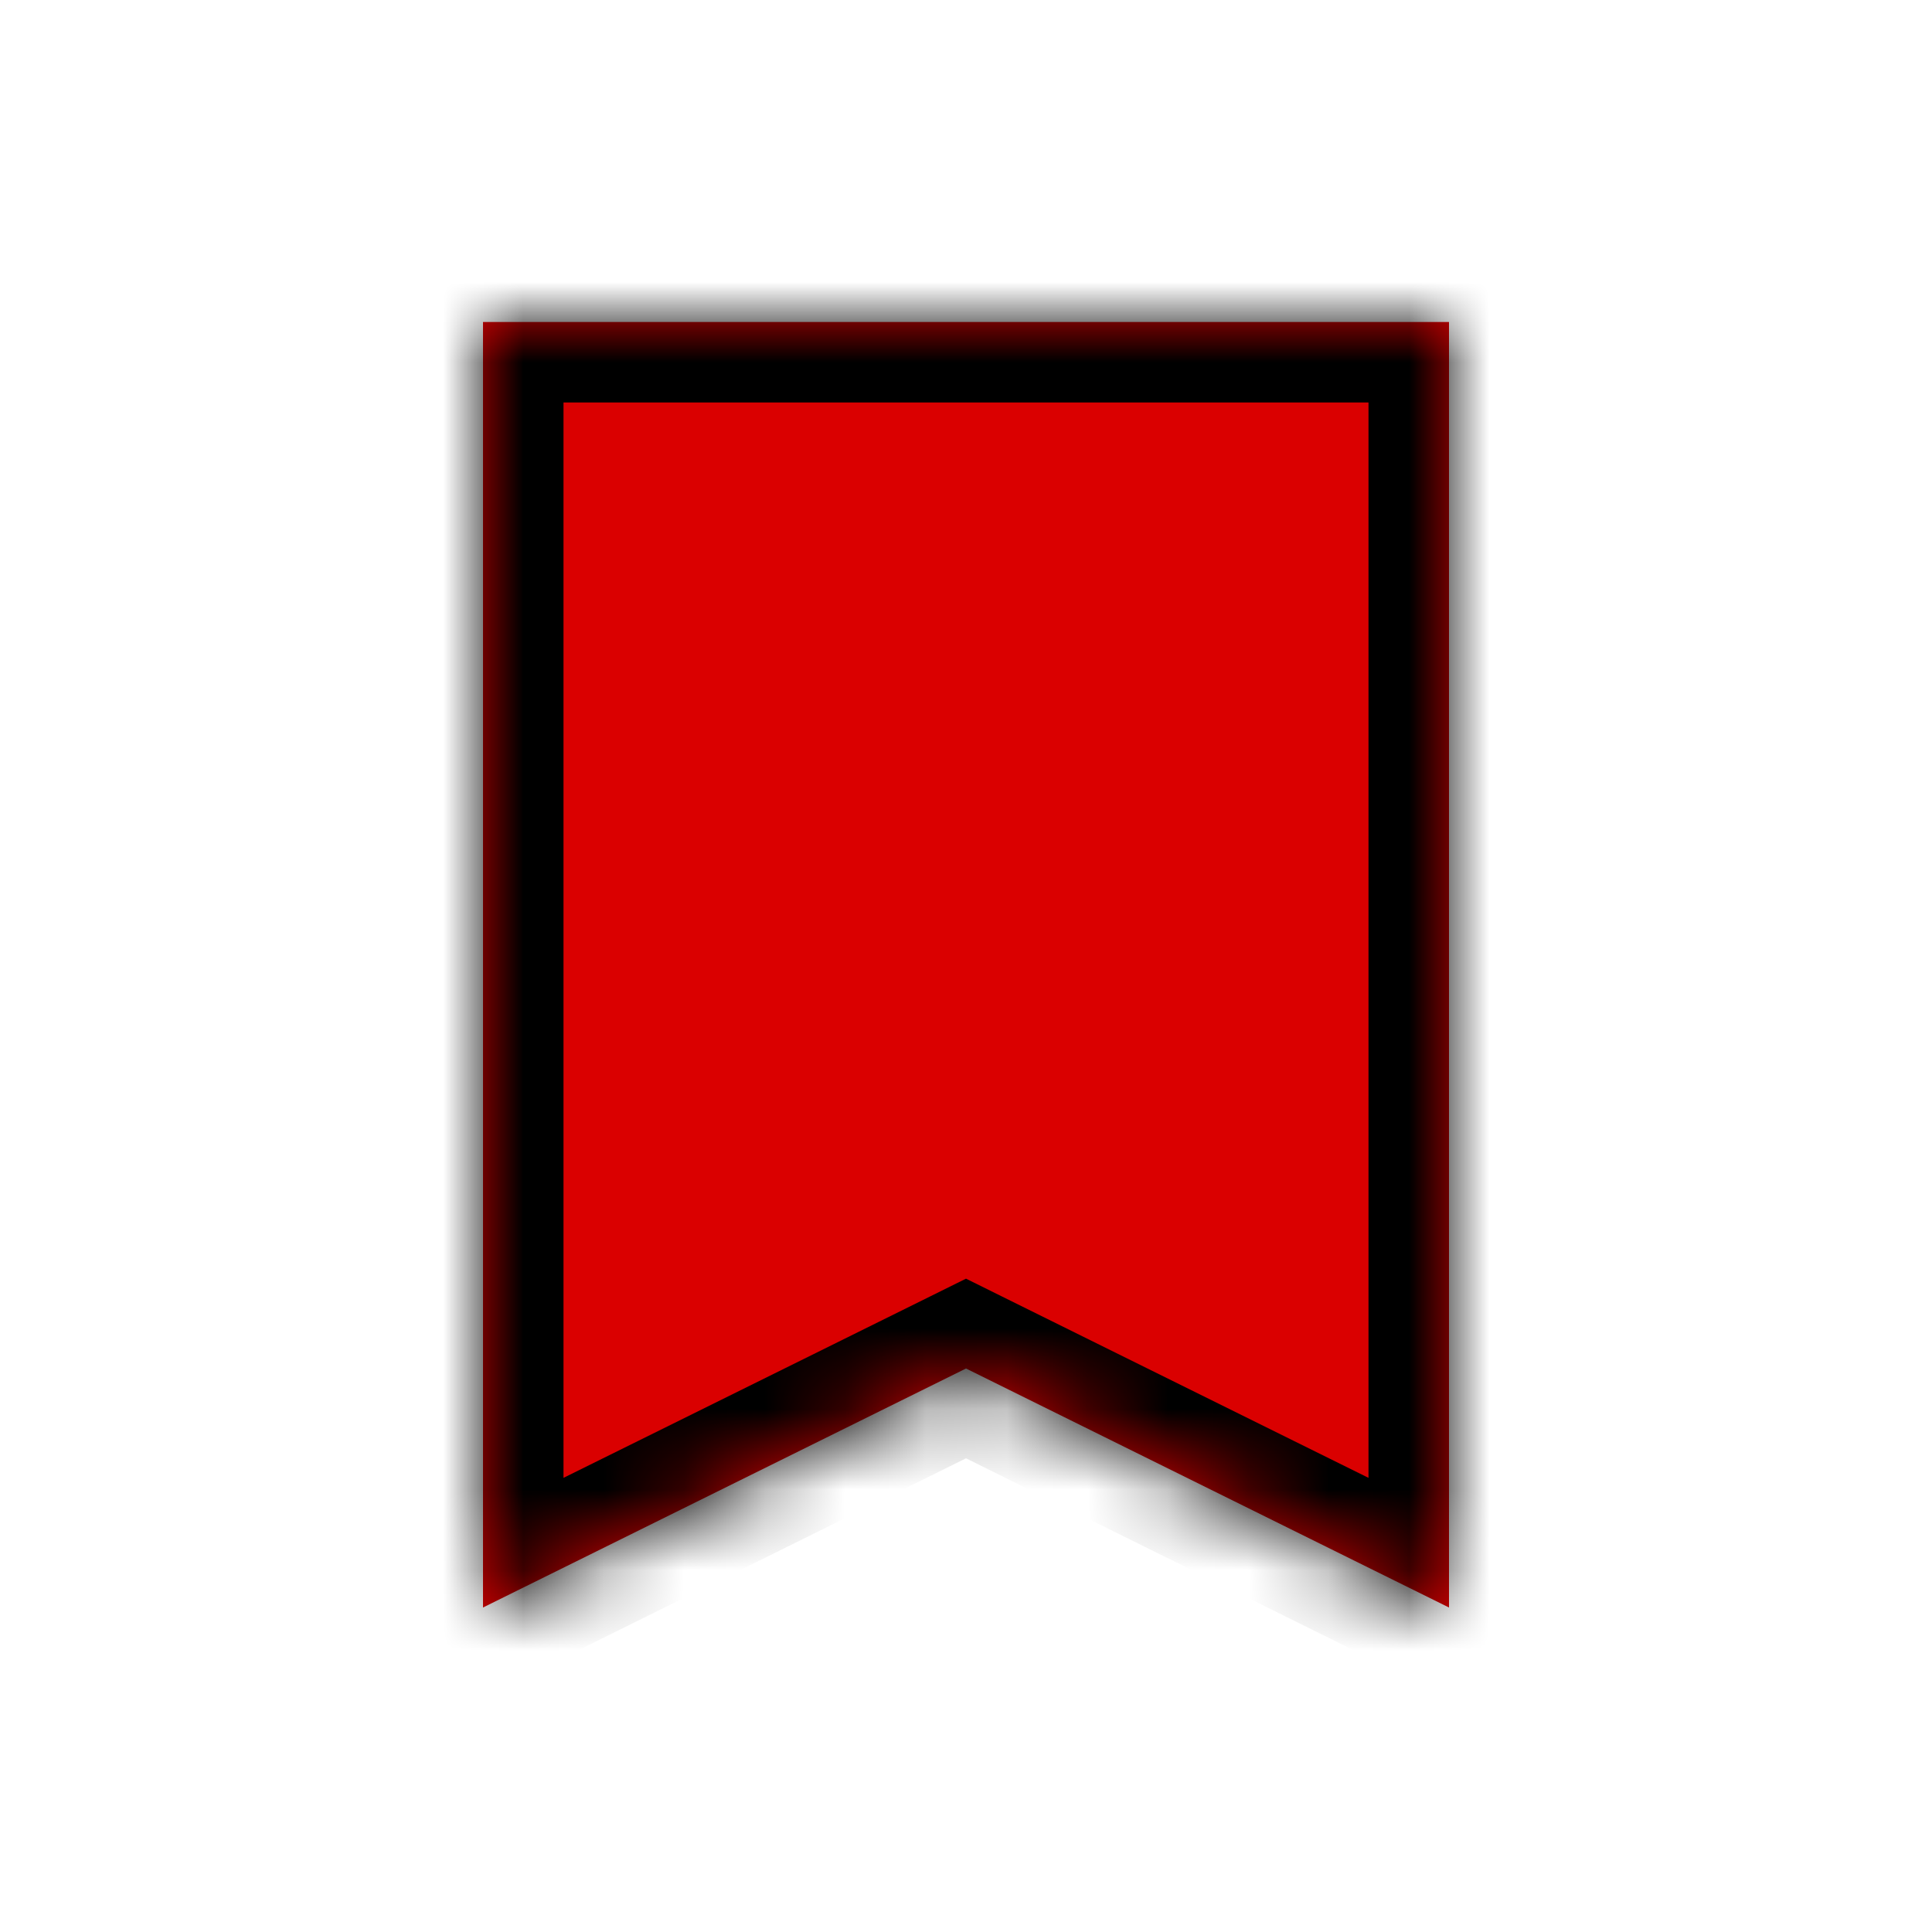 <svg width="24" height="24" viewBox="0 0 24 24" fill="none" xmlns="http://www.w3.org/2000/svg">
<mask id="path-1-inside-1_94_3971" fill="white">
<path fill-rule="evenodd" clip-rule="evenodd" d="M18 4H6V19.969L12 17L18 19.969V4Z"/>
</mask>
<path fill-rule="evenodd" clip-rule="evenodd" d="M18 4H6V19.969L12 17L18 19.969V4Z" fill="#DA0000"/>
<path d="M6 4V3H5V4H6ZM18 4H19V3H18V4ZM6 19.969H5V21.58L6.444 20.866L6 19.969ZM12 17L12.444 16.104L12 15.884L11.556 16.104L12 17ZM18 19.969L17.556 20.866L19 21.58V19.969H18ZM6 5H18V3H6V5ZM7 19.969V4H5V19.969H7ZM6.444 20.866L12.444 17.896L11.556 16.104L5.556 19.073L6.444 20.866ZM11.556 17.896L17.556 20.866L18.444 19.073L12.444 16.104L11.556 17.896ZM17 4V19.969H19V4H17Z" fill="black" mask="url(#path-1-inside-1_94_3971)"/>
</svg>
